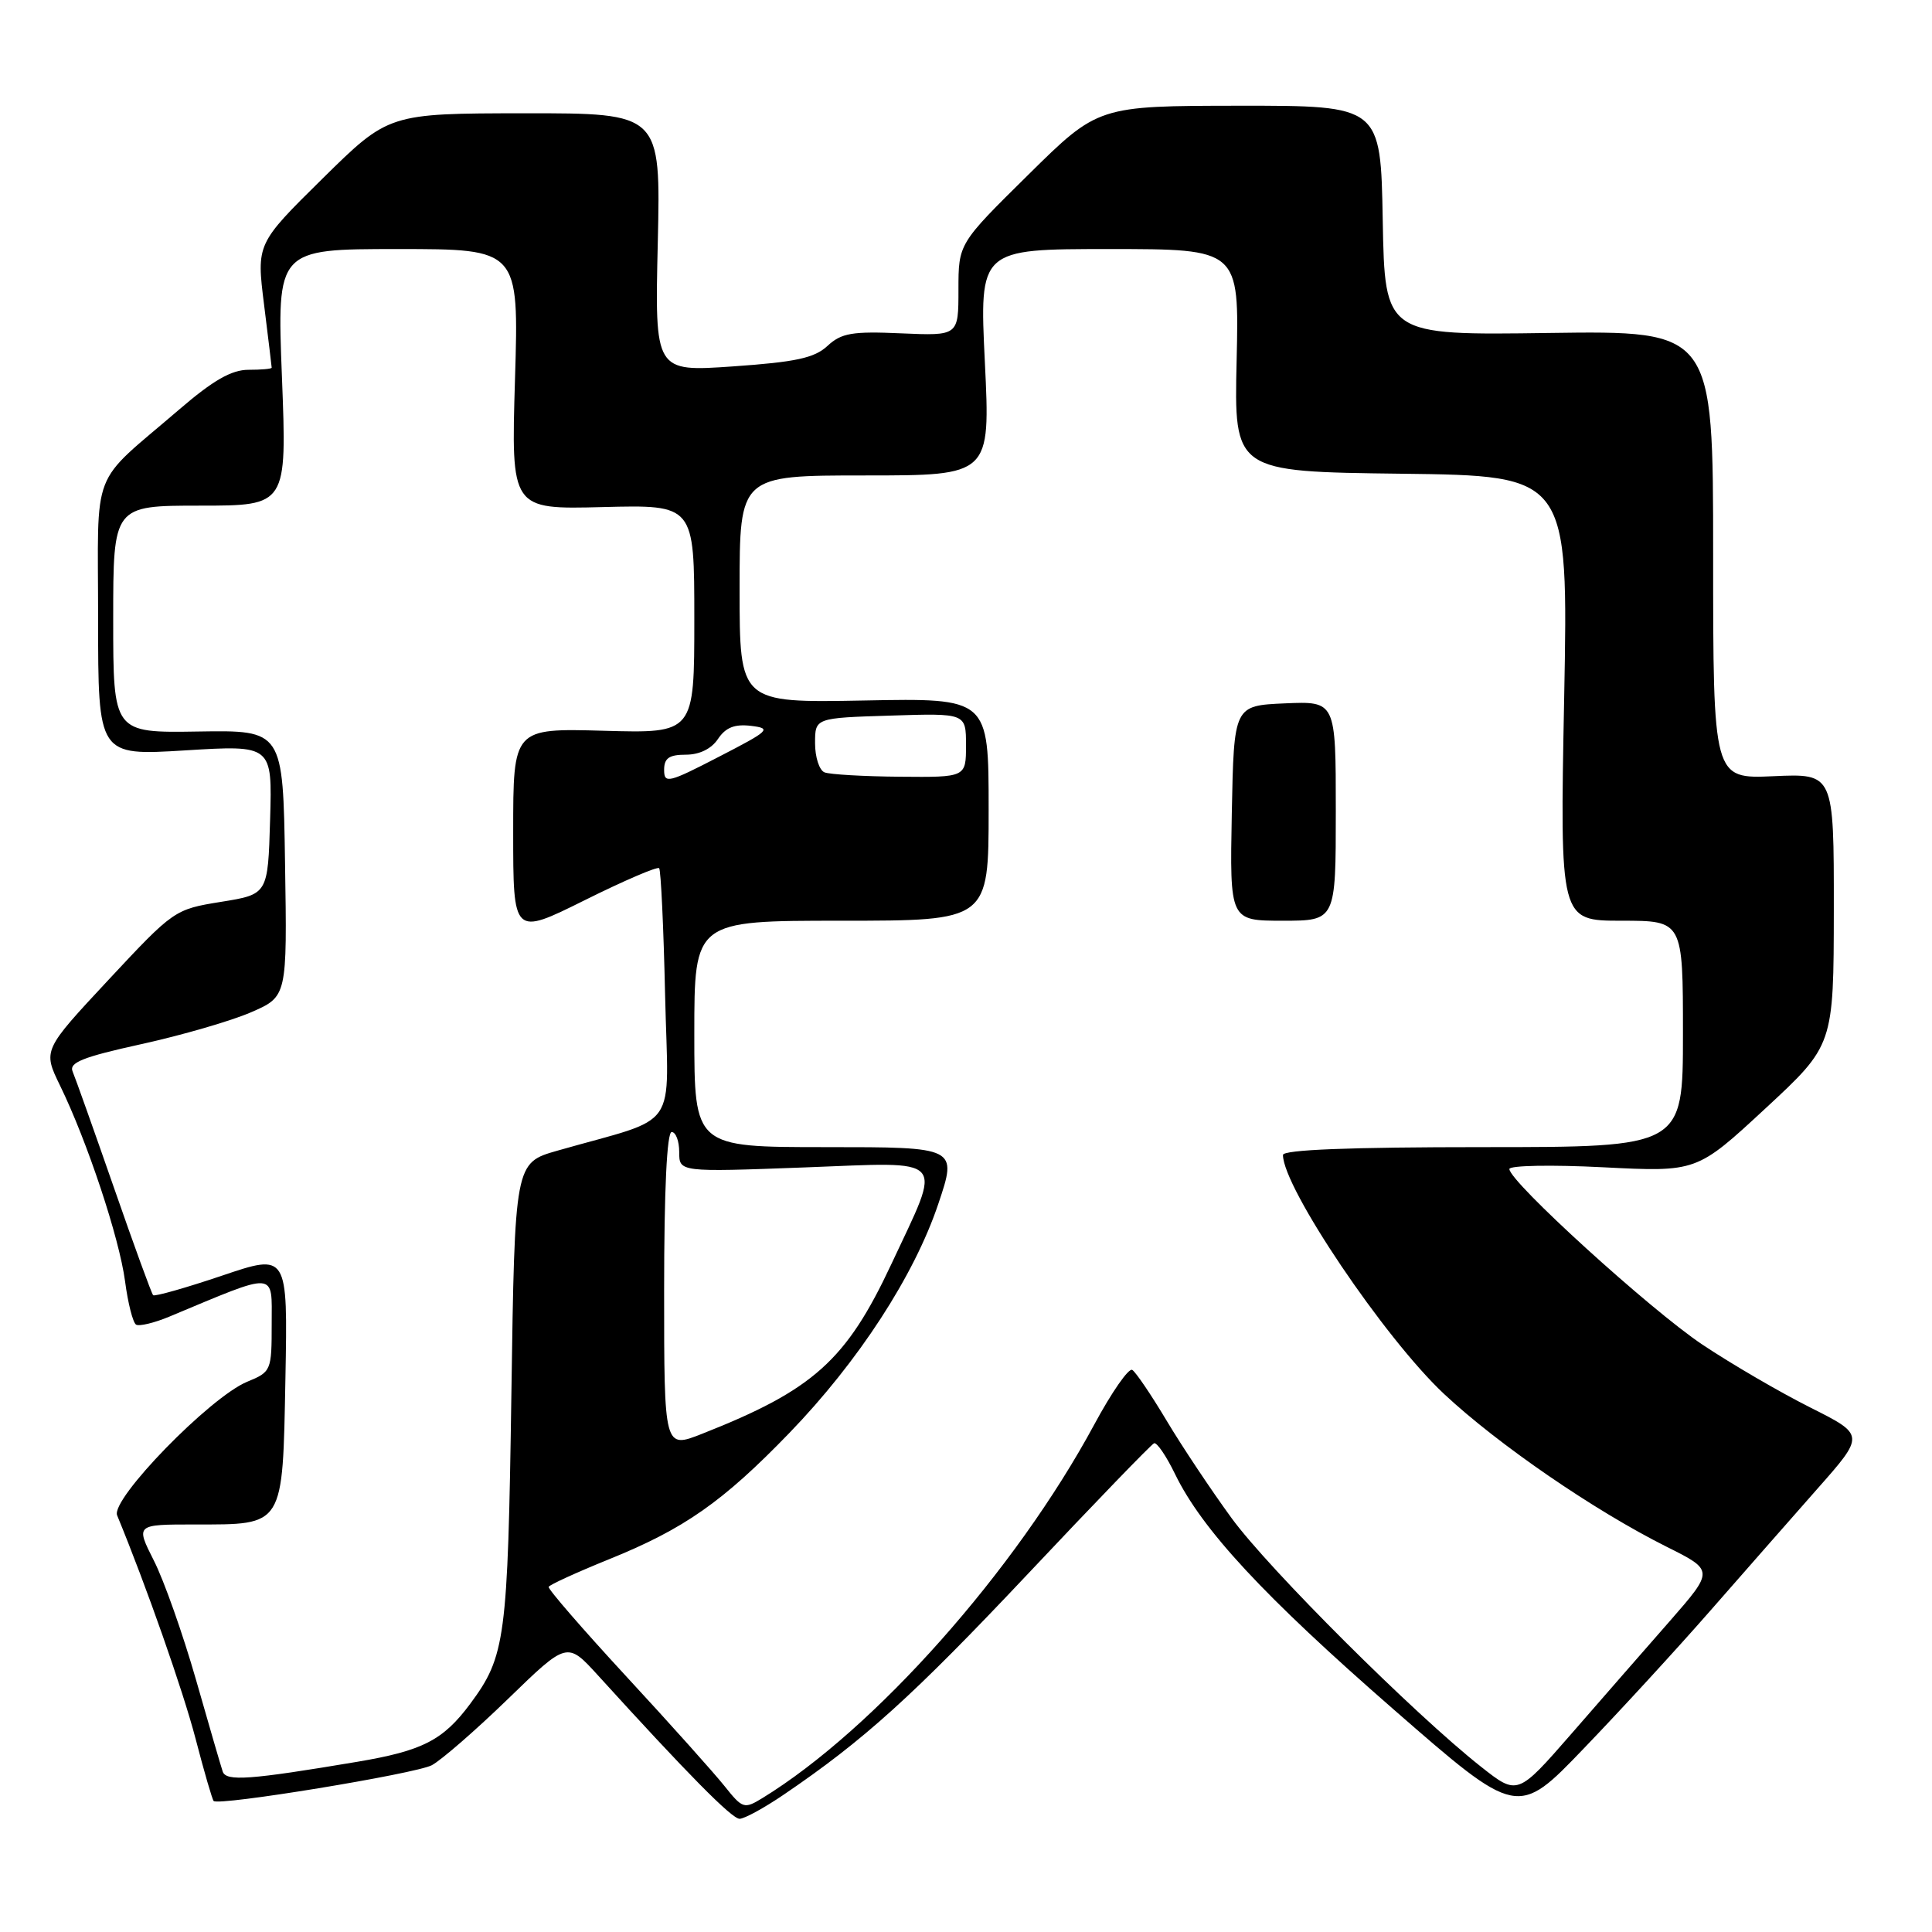 <?xml version="1.0" encoding="UTF-8" standalone="no"?>
<!DOCTYPE svg PUBLIC "-//W3C//DTD SVG 1.1//EN" "http://www.w3.org/Graphics/SVG/1.1/DTD/svg11.dtd" >
<svg xmlns="http://www.w3.org/2000/svg" xmlns:xlink="http://www.w3.org/1999/xlink" version="1.1" viewBox="0 0 256 256">
 <g >
 <path fill="currentColor"
d=" M 103.82 237.82 C 114.47 230.59 120.93 224.75 136.20 208.55 C 145.03 199.17 152.56 191.38 152.92 191.24 C 153.29 191.09 154.54 192.93 155.70 195.32 C 159.28 202.69 167.49 211.53 184.63 226.48 C 201.08 240.83 201.08 240.83 209.88 231.66 C 214.73 226.62 222.23 218.45 226.56 213.50 C 230.89 208.55 237.29 201.27 240.77 197.32 C 247.12 190.14 247.12 190.14 239.85 186.49 C 235.85 184.48 229.43 180.74 225.58 178.17 C 218.68 173.56 200.00 156.57 200.00 154.90 C 200.00 154.43 205.59 154.32 212.42 154.67 C 224.83 155.30 224.83 155.30 233.90 146.90 C 242.97 138.50 242.97 138.50 242.99 120.49 C 243.00 102.49 243.00 102.49 235.00 102.85 C 227.00 103.21 227.00 103.21 227.00 73.51 C 227.00 43.82 227.00 43.82 205.25 44.12 C 183.50 44.43 183.50 44.43 183.22 29.21 C 182.95 14.00 182.95 14.00 164.22 14.01 C 145.50 14.03 145.50 14.03 136.25 23.16 C 127.00 32.28 127.00 32.28 127.00 38.39 C 127.00 44.50 127.00 44.50 119.40 44.17 C 112.91 43.88 111.49 44.13 109.65 45.83 C 107.92 47.44 105.46 47.97 97.13 48.55 C 86.76 49.27 86.76 49.27 87.16 32.14 C 87.55 15.00 87.55 15.00 69.52 15.01 C 51.50 15.03 51.50 15.03 42.74 23.66 C 33.98 32.30 33.98 32.30 34.99 40.37 C 35.54 44.81 36.00 48.57 36.00 48.72 C 36.00 48.88 34.62 49.00 32.93 49.00 C 30.68 49.00 28.26 50.38 23.76 54.25 C 11.79 64.54 13.00 61.43 13.00 82.03 C 13.00 100.14 13.00 100.14 24.54 99.43 C 36.08 98.72 36.08 98.72 35.79 108.61 C 35.50 118.50 35.50 118.50 29.29 119.50 C 23.14 120.49 23.01 120.58 14.38 129.83 C 5.68 139.16 5.68 139.16 7.95 143.83 C 11.57 151.25 15.81 164.04 16.57 169.77 C 16.95 172.67 17.61 175.26 18.03 175.52 C 18.44 175.77 20.43 175.30 22.44 174.46 C 36.86 168.44 36.00 168.38 36.00 175.39 C 36.00 181.63 35.94 181.78 32.75 183.09 C 27.83 185.12 14.64 198.66 15.52 200.79 C 19.40 210.20 24.24 223.98 25.92 230.41 C 27.05 234.76 28.13 238.46 28.31 238.64 C 28.98 239.32 55.06 235.04 57.22 233.90 C 58.47 233.23 63.02 229.28 67.33 225.10 C 75.15 217.51 75.15 217.51 79.24 222.00 C 91.10 235.05 96.97 241.00 98.00 241.00 C 98.62 241.00 101.25 239.57 103.82 237.82 Z  M 96.00 236.66 C 94.62 234.93 88.78 228.40 83.00 222.15 C 77.22 215.89 72.59 210.55 72.70 210.27 C 72.81 209.99 76.41 208.35 80.70 206.61 C 90.65 202.59 95.78 199.00 104.61 189.86 C 113.74 180.41 121.14 169.03 124.33 159.52 C 126.86 152.00 126.86 152.00 109.43 152.00 C 92.00 152.00 92.00 152.00 92.00 137.00 C 92.00 122.00 92.00 122.00 111.50 122.00 C 131.00 122.00 131.00 122.00 131.00 107.25 C 131.00 92.50 131.00 92.50 114.50 92.82 C 98.00 93.13 98.00 93.13 98.00 78.07 C 98.00 63.00 98.00 63.00 114.61 63.00 C 131.23 63.00 131.23 63.00 130.50 48.00 C 129.77 33.00 129.77 33.00 146.98 33.00 C 164.20 33.00 164.20 33.00 163.86 47.75 C 163.52 62.50 163.52 62.50 185.67 62.77 C 207.82 63.04 207.82 63.04 207.26 92.52 C 206.69 122.00 206.69 122.00 214.85 122.00 C 223.00 122.00 223.00 122.00 223.00 137.00 C 223.00 152.00 223.00 152.00 196.50 152.00 C 178.82 152.00 170.00 152.35 170.00 153.04 C 170.00 157.36 183.47 177.34 191.36 184.72 C 198.53 191.42 211.24 200.15 220.81 204.94 C 227.12 208.09 227.12 208.09 221.26 214.80 C 218.03 218.48 212.17 225.19 208.24 229.71 C 201.08 237.92 201.08 237.92 196.24 234.10 C 187.33 227.06 168.13 207.92 163.20 201.17 C 160.52 197.50 156.65 191.70 154.60 188.27 C 152.56 184.85 150.50 181.81 150.03 181.52 C 149.56 181.23 147.30 184.48 145.00 188.75 C 134.56 208.12 115.87 229.16 101.00 238.27 C 98.61 239.73 98.39 239.66 96.00 236.66 Z  M 177.00 107.45 C 177.00 92.91 177.00 92.91 170.25 93.20 C 163.50 93.50 163.50 93.50 163.22 107.75 C 162.95 122.00 162.95 122.00 169.97 122.00 C 177.00 122.00 177.00 122.00 177.00 107.45 Z  M 29.51 234.74 C 29.28 234.06 27.68 228.57 25.96 222.54 C 24.23 216.51 21.73 209.42 20.39 206.79 C 17.97 202.00 17.97 202.00 25.79 202.00 C 37.71 202.00 37.44 202.43 37.82 182.62 C 38.13 166.08 38.13 166.08 29.39 169.04 C 24.59 170.66 20.49 171.82 20.29 171.62 C 20.09 171.42 17.75 165.01 15.10 157.38 C 12.44 149.74 9.98 142.82 9.63 142.00 C 9.11 140.80 10.92 140.07 18.74 138.35 C 24.11 137.17 30.65 135.27 33.27 134.13 C 38.05 132.05 38.05 132.05 37.77 114.40 C 37.50 96.75 37.50 96.75 26.25 96.93 C 15.00 97.11 15.00 97.11 15.00 82.05 C 15.00 67.00 15.00 67.00 26.51 67.00 C 38.02 67.00 38.02 67.00 37.36 50.00 C 36.69 33.00 36.69 33.00 52.72 33.00 C 68.76 33.00 68.76 33.00 68.24 50.25 C 67.72 67.50 67.72 67.50 79.86 67.19 C 92.00 66.88 92.00 66.88 92.00 82.02 C 92.00 97.17 92.00 97.17 80.00 96.83 C 68.00 96.50 68.00 96.50 68.00 110.24 C 68.00 123.99 68.00 123.99 77.46 119.29 C 82.66 116.70 87.11 114.79 87.34 115.04 C 87.57 115.29 87.93 122.88 88.13 131.89 C 88.55 150.30 90.30 147.77 73.86 152.47 C 68.21 154.08 68.21 154.08 67.76 184.79 C 67.28 217.21 66.98 219.46 62.30 225.77 C 58.71 230.60 55.99 231.99 47.32 233.45 C 33.09 235.84 29.96 236.07 29.51 234.74 Z  M 88.00 170.99 C 88.00 157.66 88.37 150.00 89.00 150.00 C 89.55 150.00 90.00 151.20 90.00 152.66 C 90.00 155.31 90.00 155.31 106.60 154.69 C 125.79 153.97 124.90 152.97 118.10 167.52 C 112.13 180.27 107.77 184.18 93.02 189.99 C 88.00 191.97 88.00 191.97 88.00 170.99 Z  M 88.00 102.01 C 88.00 100.46 88.66 100.00 90.88 100.00 C 92.69 100.00 94.27 99.22 95.14 97.91 C 96.16 96.39 97.34 95.92 99.52 96.18 C 102.29 96.52 101.98 96.81 95.25 100.28 C 88.56 103.74 88.00 103.87 88.00 102.01 Z  M 109.25 102.34 C 108.56 102.06 108.00 100.33 108.00 98.48 C 108.00 95.13 108.00 95.13 118.00 94.82 C 128.00 94.50 128.00 94.50 128.00 98.75 C 128.00 103.00 128.00 103.00 119.25 102.92 C 114.44 102.88 109.94 102.62 109.25 102.34 Z "/>
</g>
</svg>